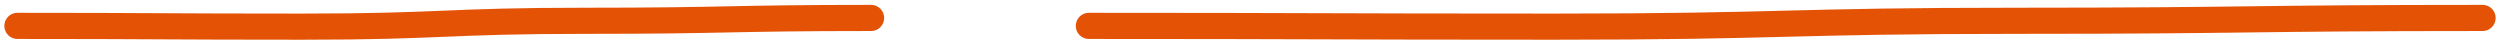 <svg xmlns="http://www.w3.org/2000/svg" width="287" height="5" viewBox="0 0 287 5">
    <g fill="none" fill-rule="evenodd" stroke="#E35205" stroke-linecap="round" stroke-width="3">
        <path d="M125 2.972c26.666 0 26.666.088 53.331.088 26.668 0 26.668-.674 53.335-.674S258.333 2.06 285 2.06M2 2.972c16.333 0 16.333.088 32.665.088C51 3.06 51 2.386 67.333 2.386c16.333 0 16.333-.326 32.667-.326"/>
    </g>
</svg>

